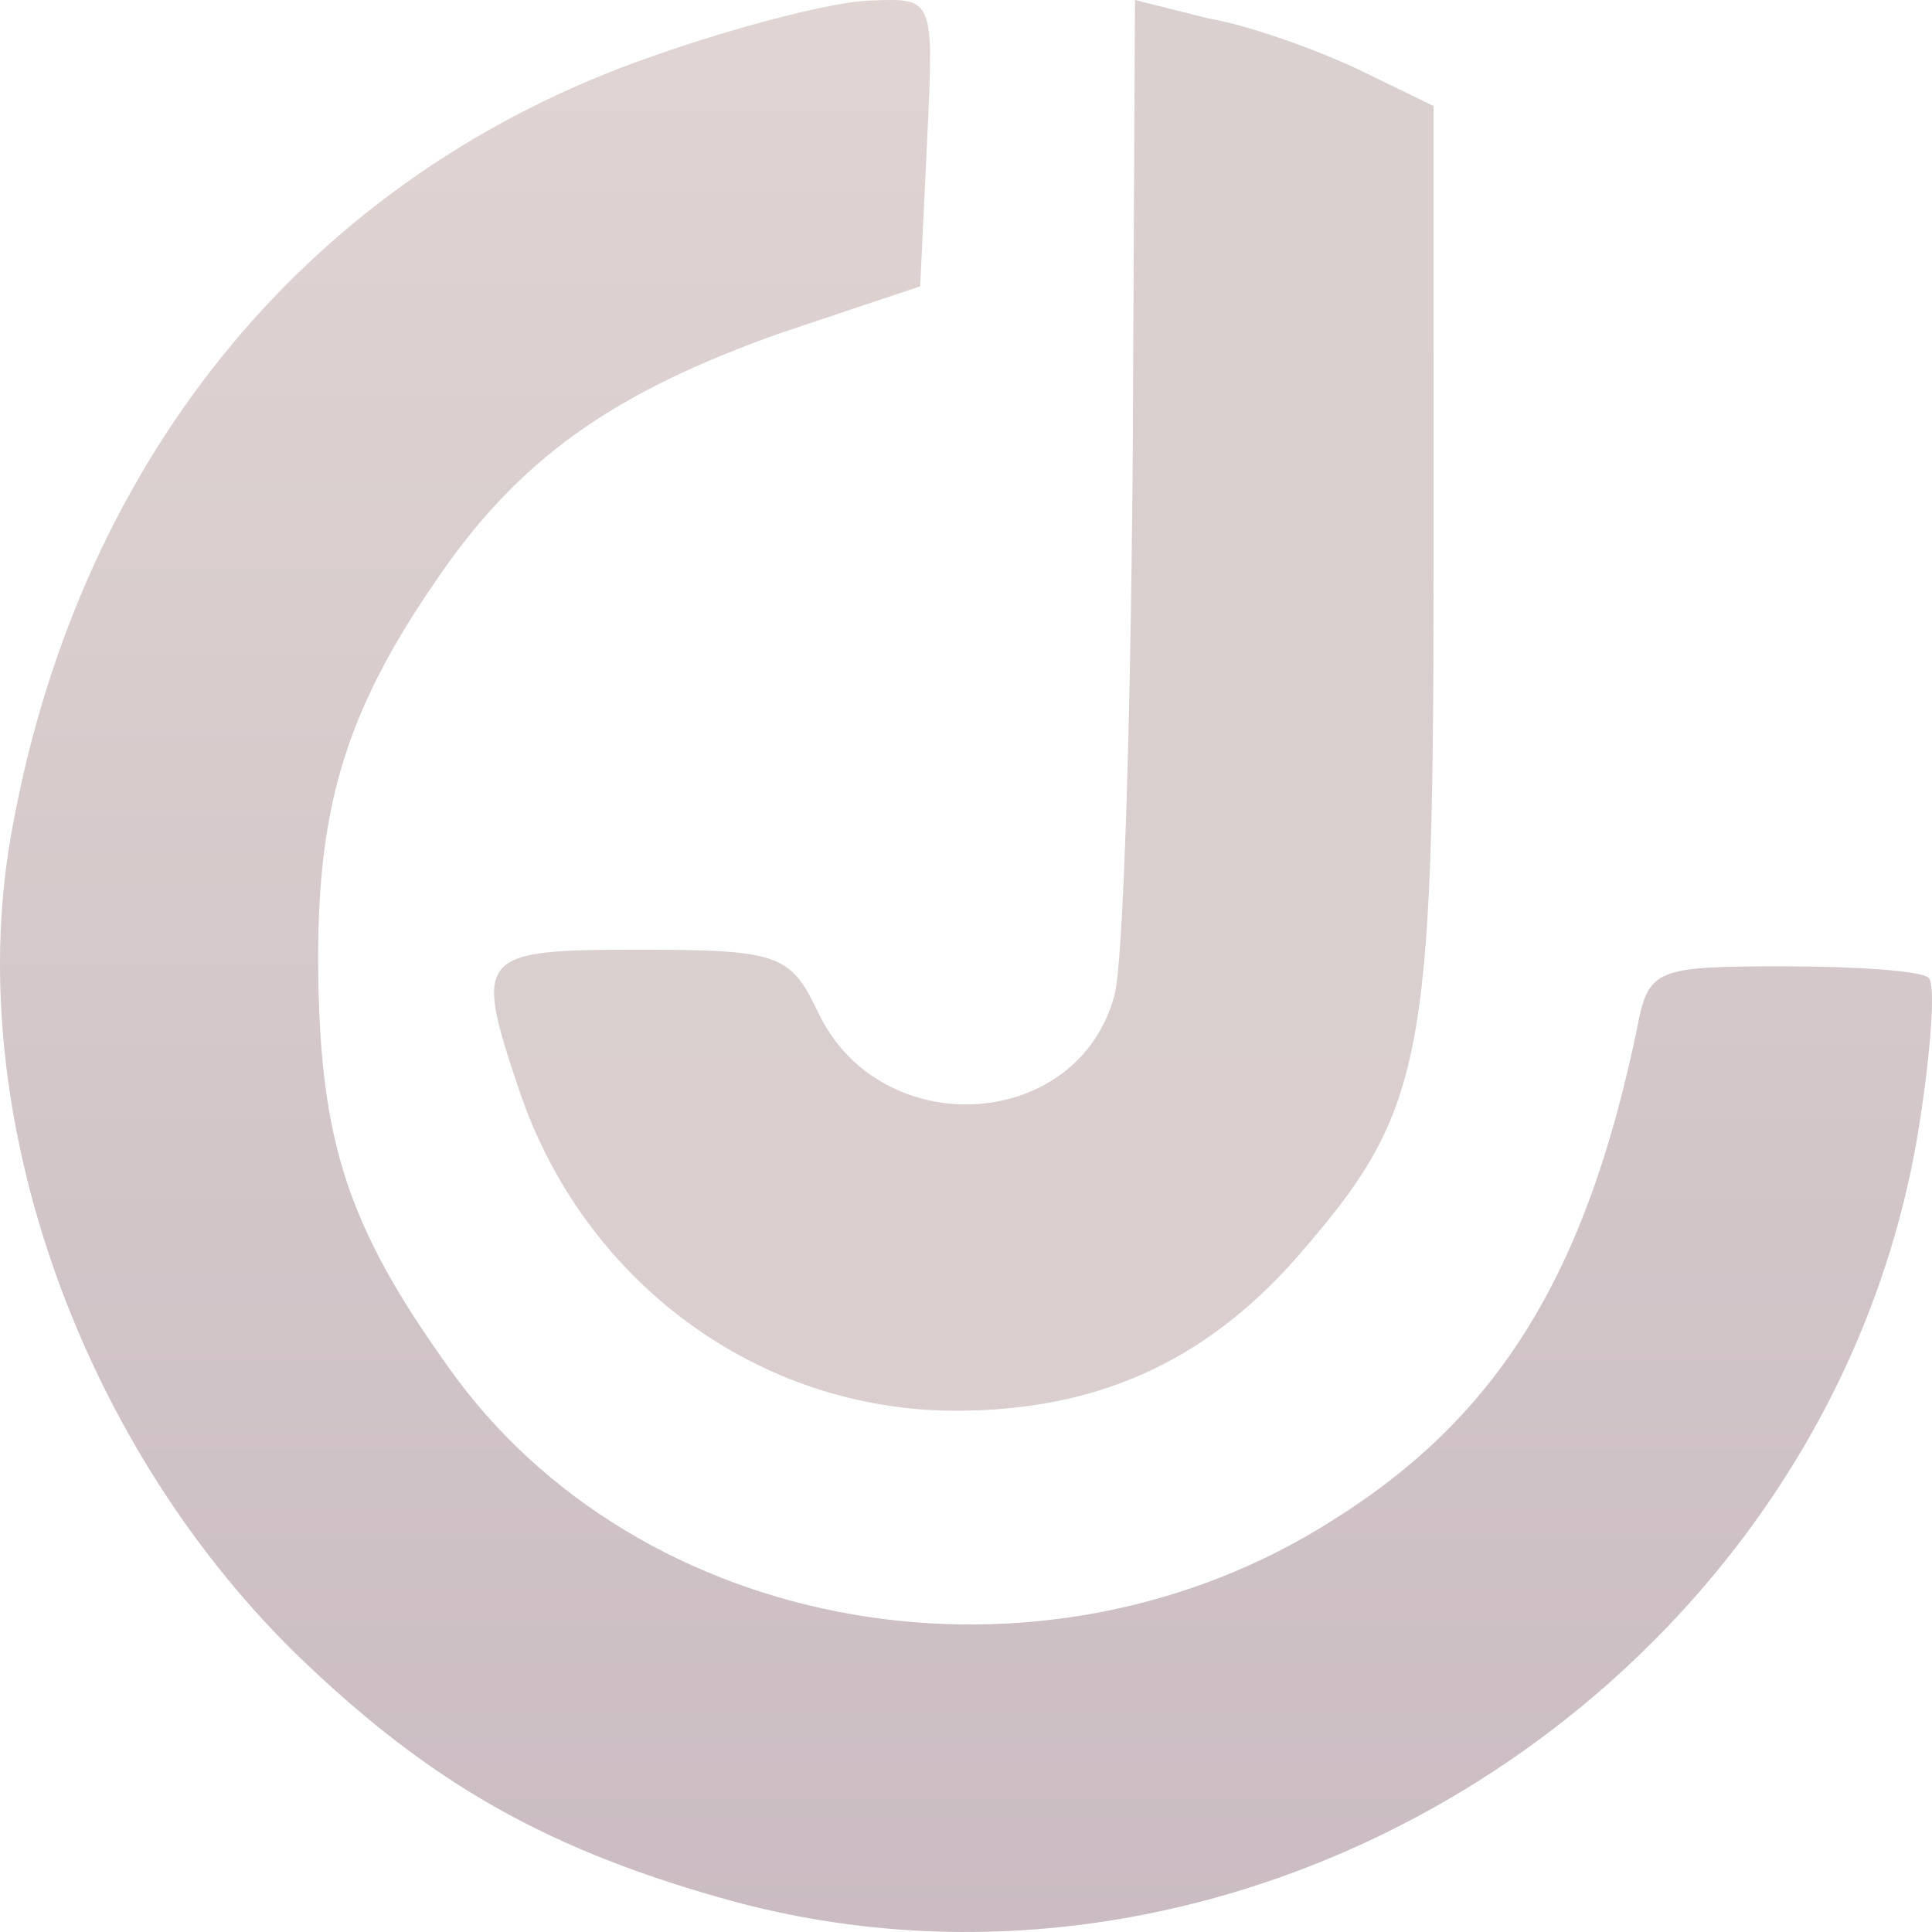 <svg width="72" height="72" viewBox="0 0 72 72" fill="none" xmlns="http://www.w3.org/2000/svg">
<g clip-path="url(#clip0)">
<path d="M24.362 2.08C11.691 6.461 3.043 16.856 0.475 30.772C-1.494 41.081 2.786 53.537 11.006 61.612C16.057 66.509 20.509 69 27.444 70.89C47.222 76.13 68.369 62.214 71.537 41.854C71.965 39.105 72.136 36.7 71.879 36.442C71.622 36.184 69.225 36.013 66.485 36.013C61.691 36.013 61.434 36.098 61.006 38.332C59.122 47.438 55.869 52.764 49.705 56.63C38.831 63.588 23.763 61.011 16.656 50.874C12.975 45.72 11.947 42.541 11.862 36.356C11.776 30.257 12.804 26.649 16.228 21.666C19.311 17.113 22.821 14.622 29.156 12.389L34.293 10.671L34.55 5.258C34.807 -0.068 34.807 -0.068 32.496 0.018C31.211 0.018 27.53 0.963 24.362 2.08Z" fill="url(#paint0_linear)"/>
<path d="M42.211 17.525C42.125 27.146 41.868 35.908 41.526 37.111C40.156 42.179 32.793 42.609 30.481 37.712C29.454 35.565 29.026 35.393 23.803 35.393C17.81 35.393 17.639 35.565 19.351 40.633C21.748 47.763 28.255 52.574 35.618 52.574C40.841 52.574 44.865 50.77 48.289 46.904C53.084 41.406 53.426 39.688 53.426 20.961V3.952L50.601 2.577C49.146 1.89 46.577 0.945 45.036 0.687L42.296 0L42.211 17.525Z" fill="url(#paint1_linear)"/>
</g>
<defs>
<linearGradient id="paint0_linear" x1="36" y1="72" x2="36" y2="0" gradientUnits="userSpaceOnUse">
<stop stop-color="#CABCC2"/>
<stop offset="1" stop-color="#E0D5D3"/>
</linearGradient>
<linearGradient id="paint1_linear" x1="35.919" y1="52.574" x2="35.919" y2="0" gradientUnits="userSpaceOnUse">
<stop stop-color="#DACECE"/>
<stop offset="1" stop-color="#DAD0D0"/>
</linearGradient>
<clipPath id="clip0">
<rect width="72" height="72" fill="white"/>
</clipPath>
</defs>
</svg>
